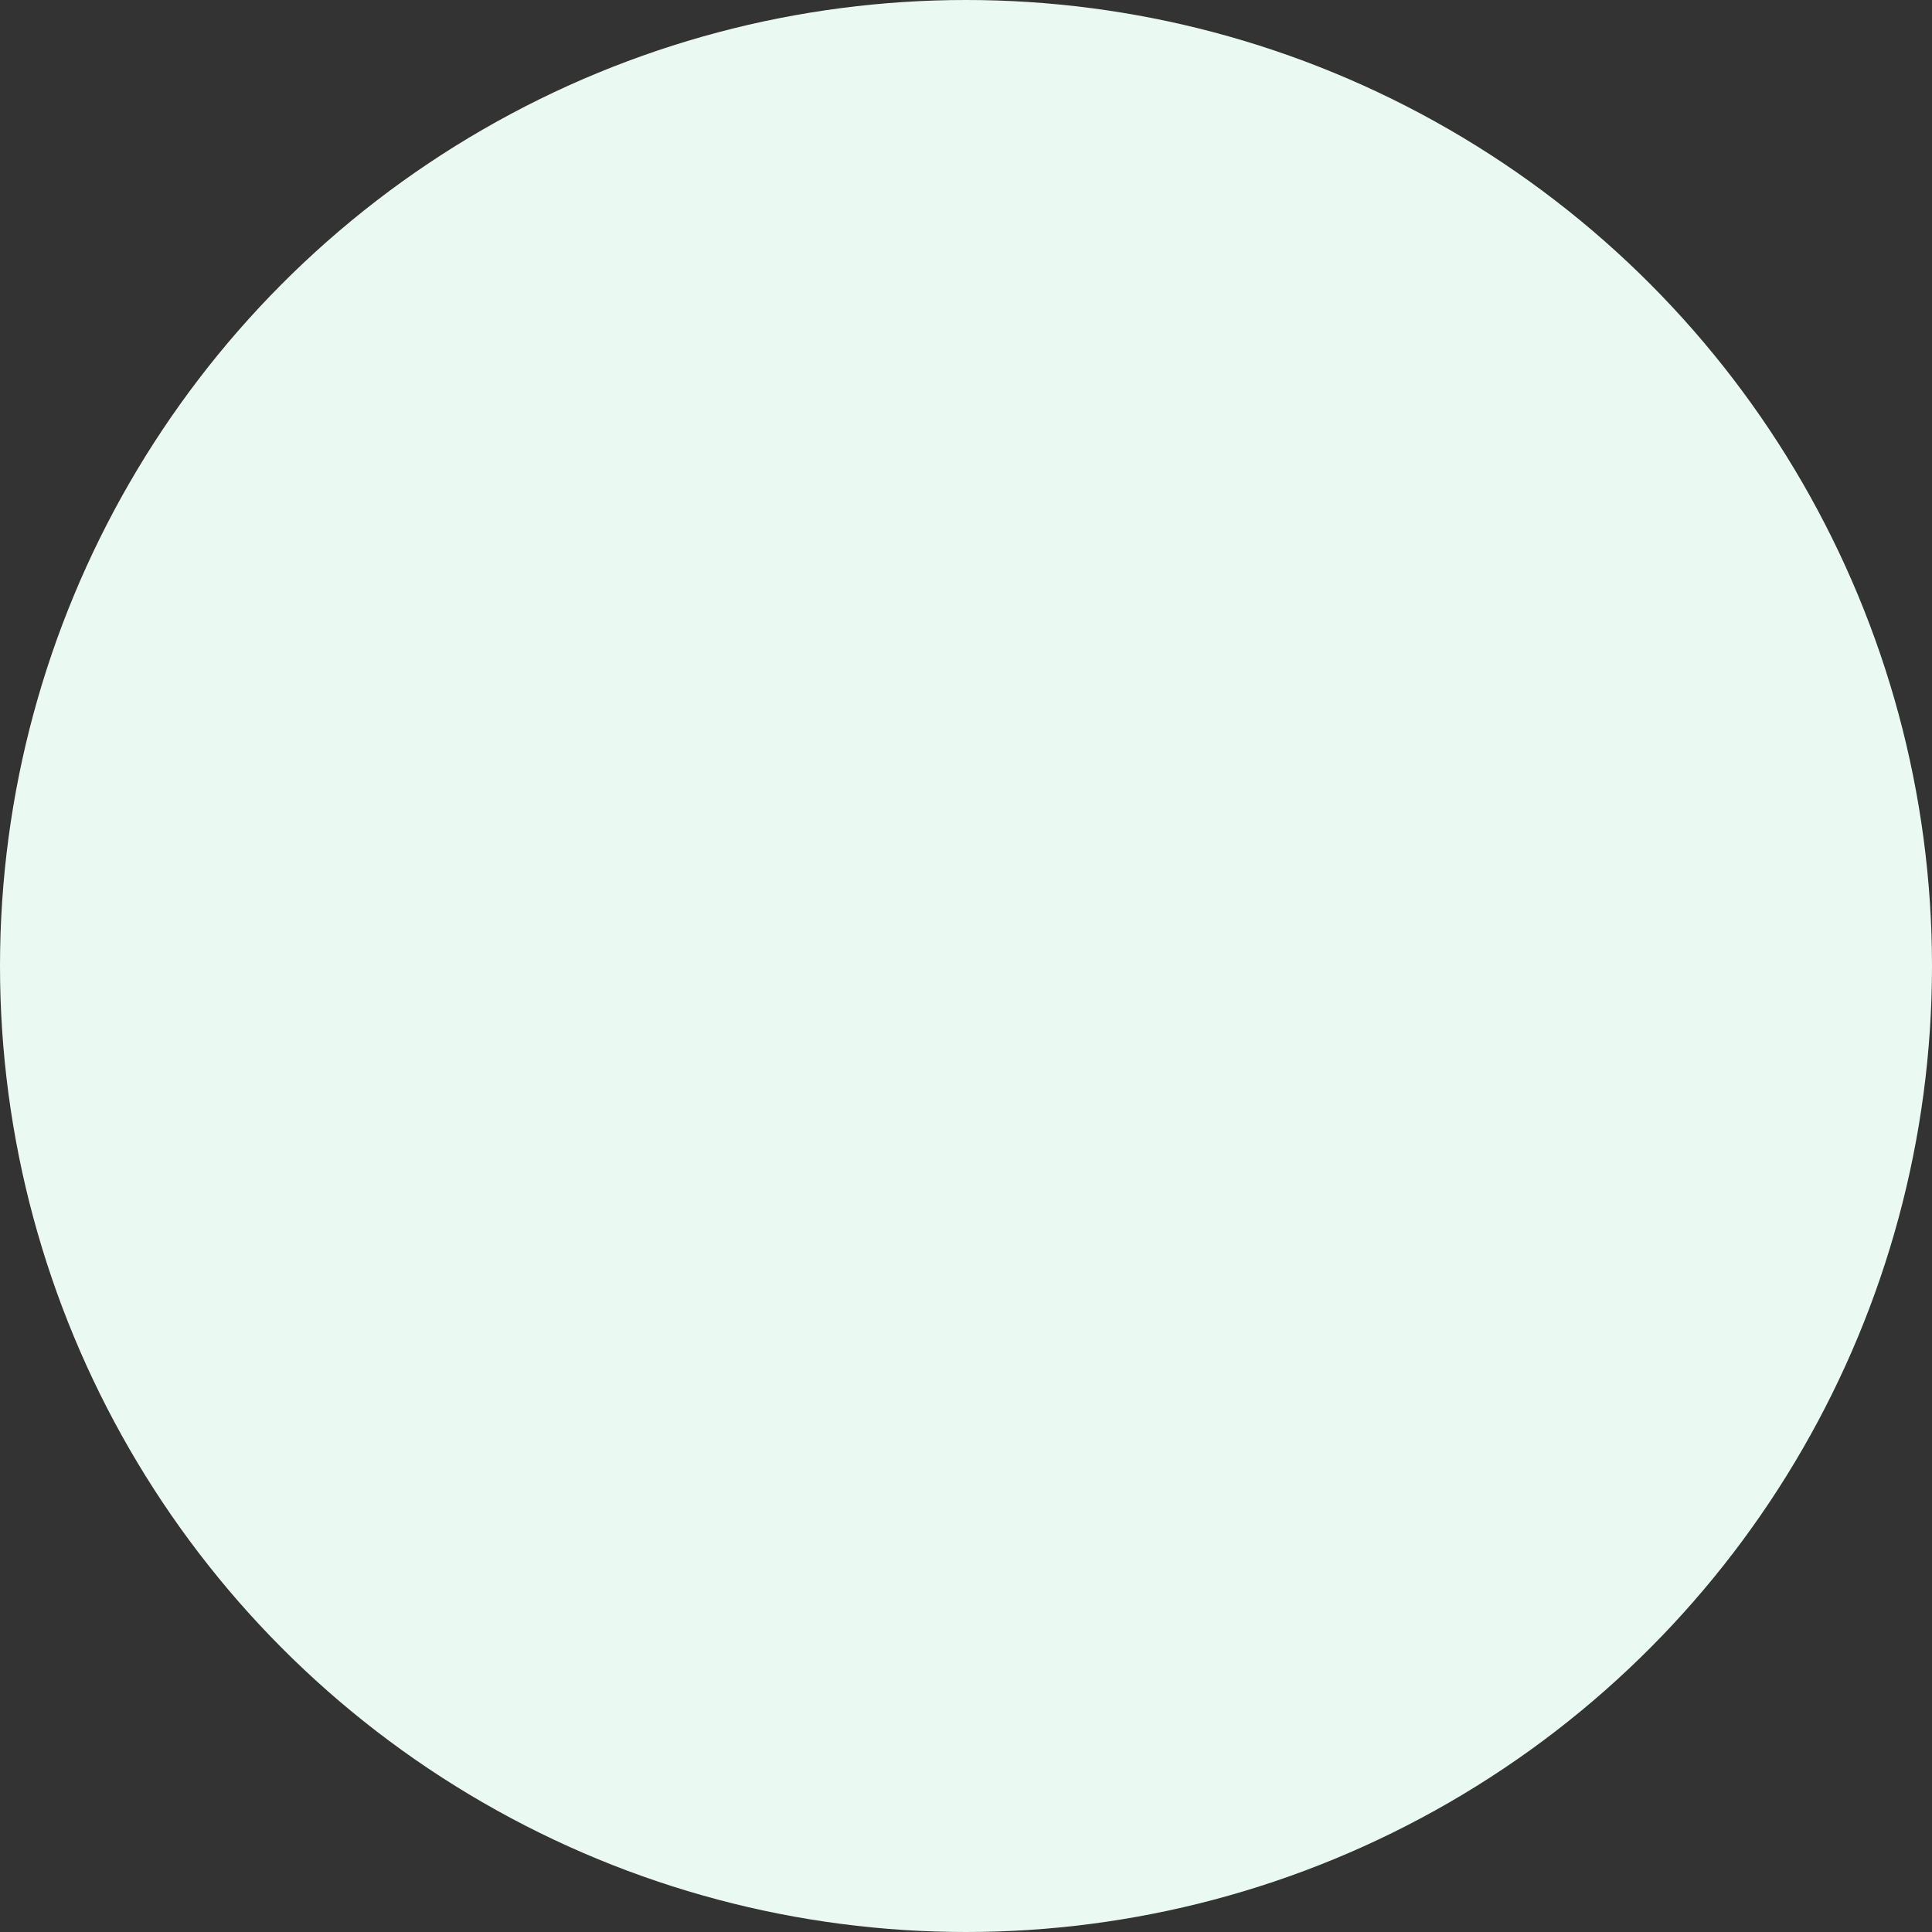 <svg width="74" height="74" viewBox="0 0 74 74" fill="none" xmlns="http://www.w3.org/2000/svg">
<rect x="0" y="0" width="74" height="74" fill="#333333" stroke="none"/>
<circle id="Ellipse-19" cx="37" cy="37" r="37" fill="#EAFAF3"/>
</svg>
